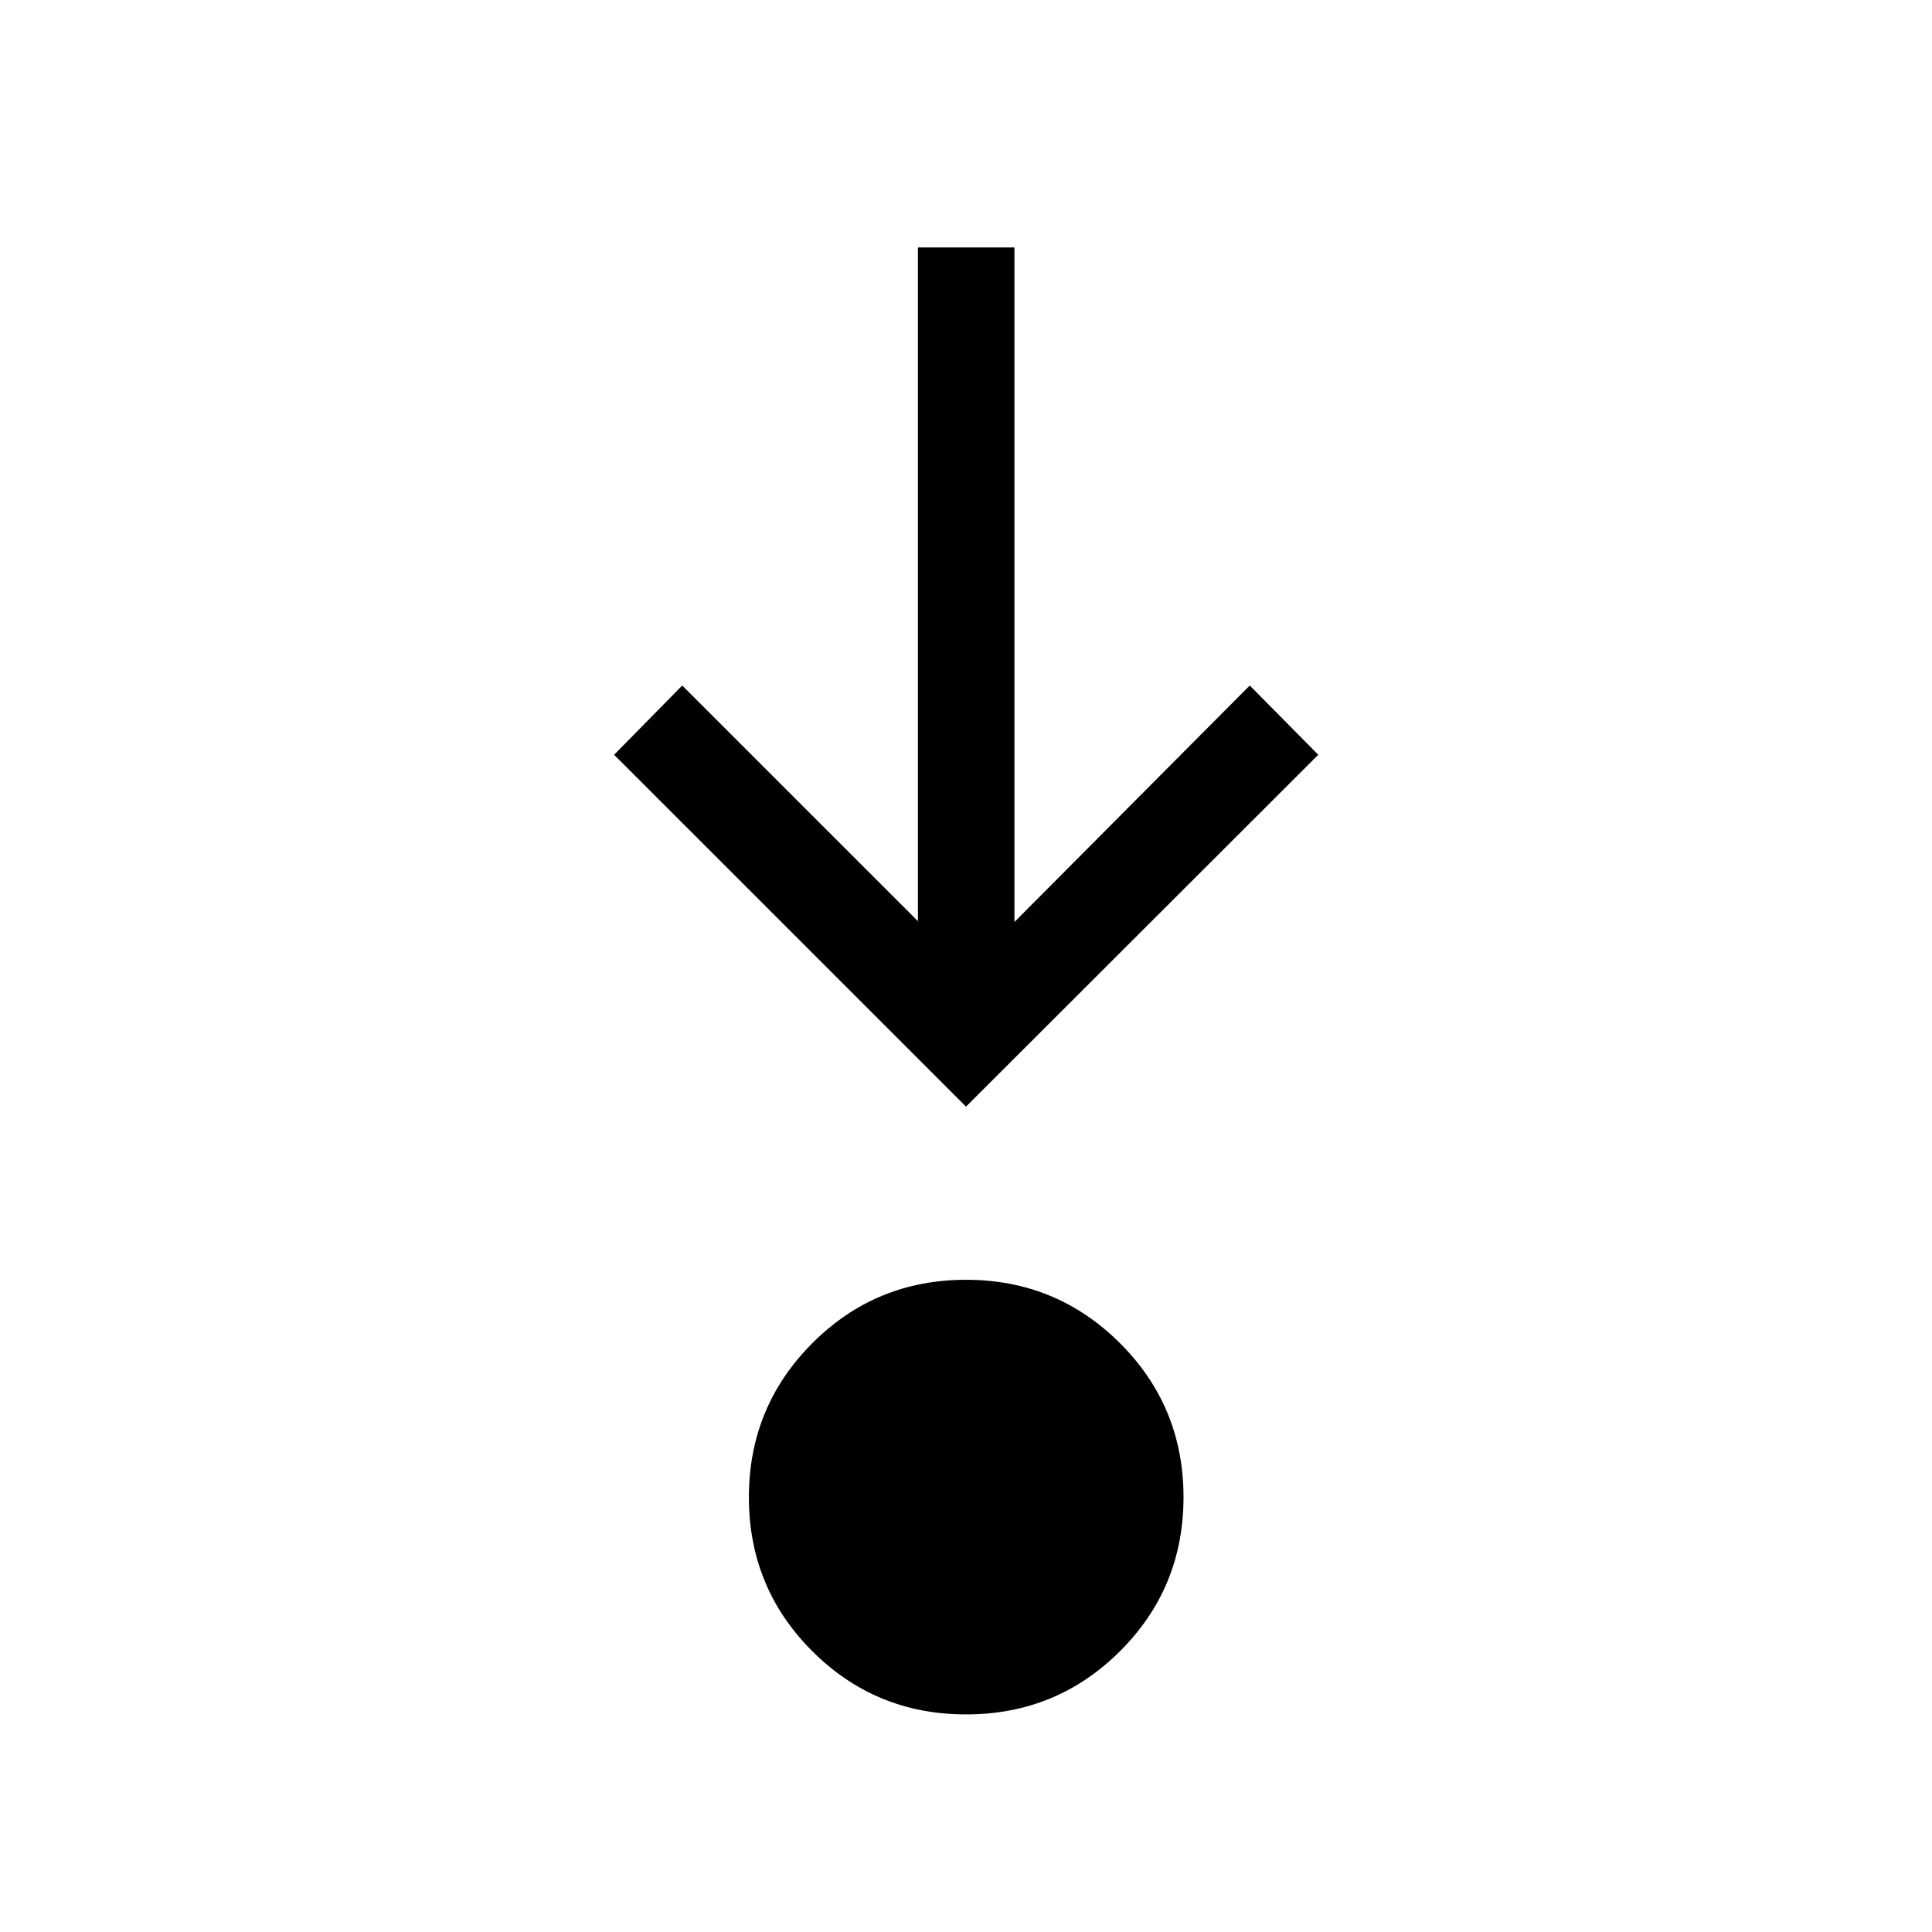 <svg xmlns="http://www.w3.org/2000/svg" height="20" viewBox="0 -960 960 960" width="20"><path d="M480.05-108.12q-45.01 0-76.47-31.46-31.46-31.47-31.46-76.43 0-44.95 31.46-76.51 31.47-31.56 76.43-31.56 44.95 0 76.51 31.51 31.56 31.51 31.56 76.52 0 45.01-31.51 76.47t-76.52 31.46Zm-.05-302L305.15-584.96 339-619.38l117.12 117.11v-334.77h47.96v335.16L621-619.38l34.04 34.42L480-410.12Z"/></svg>